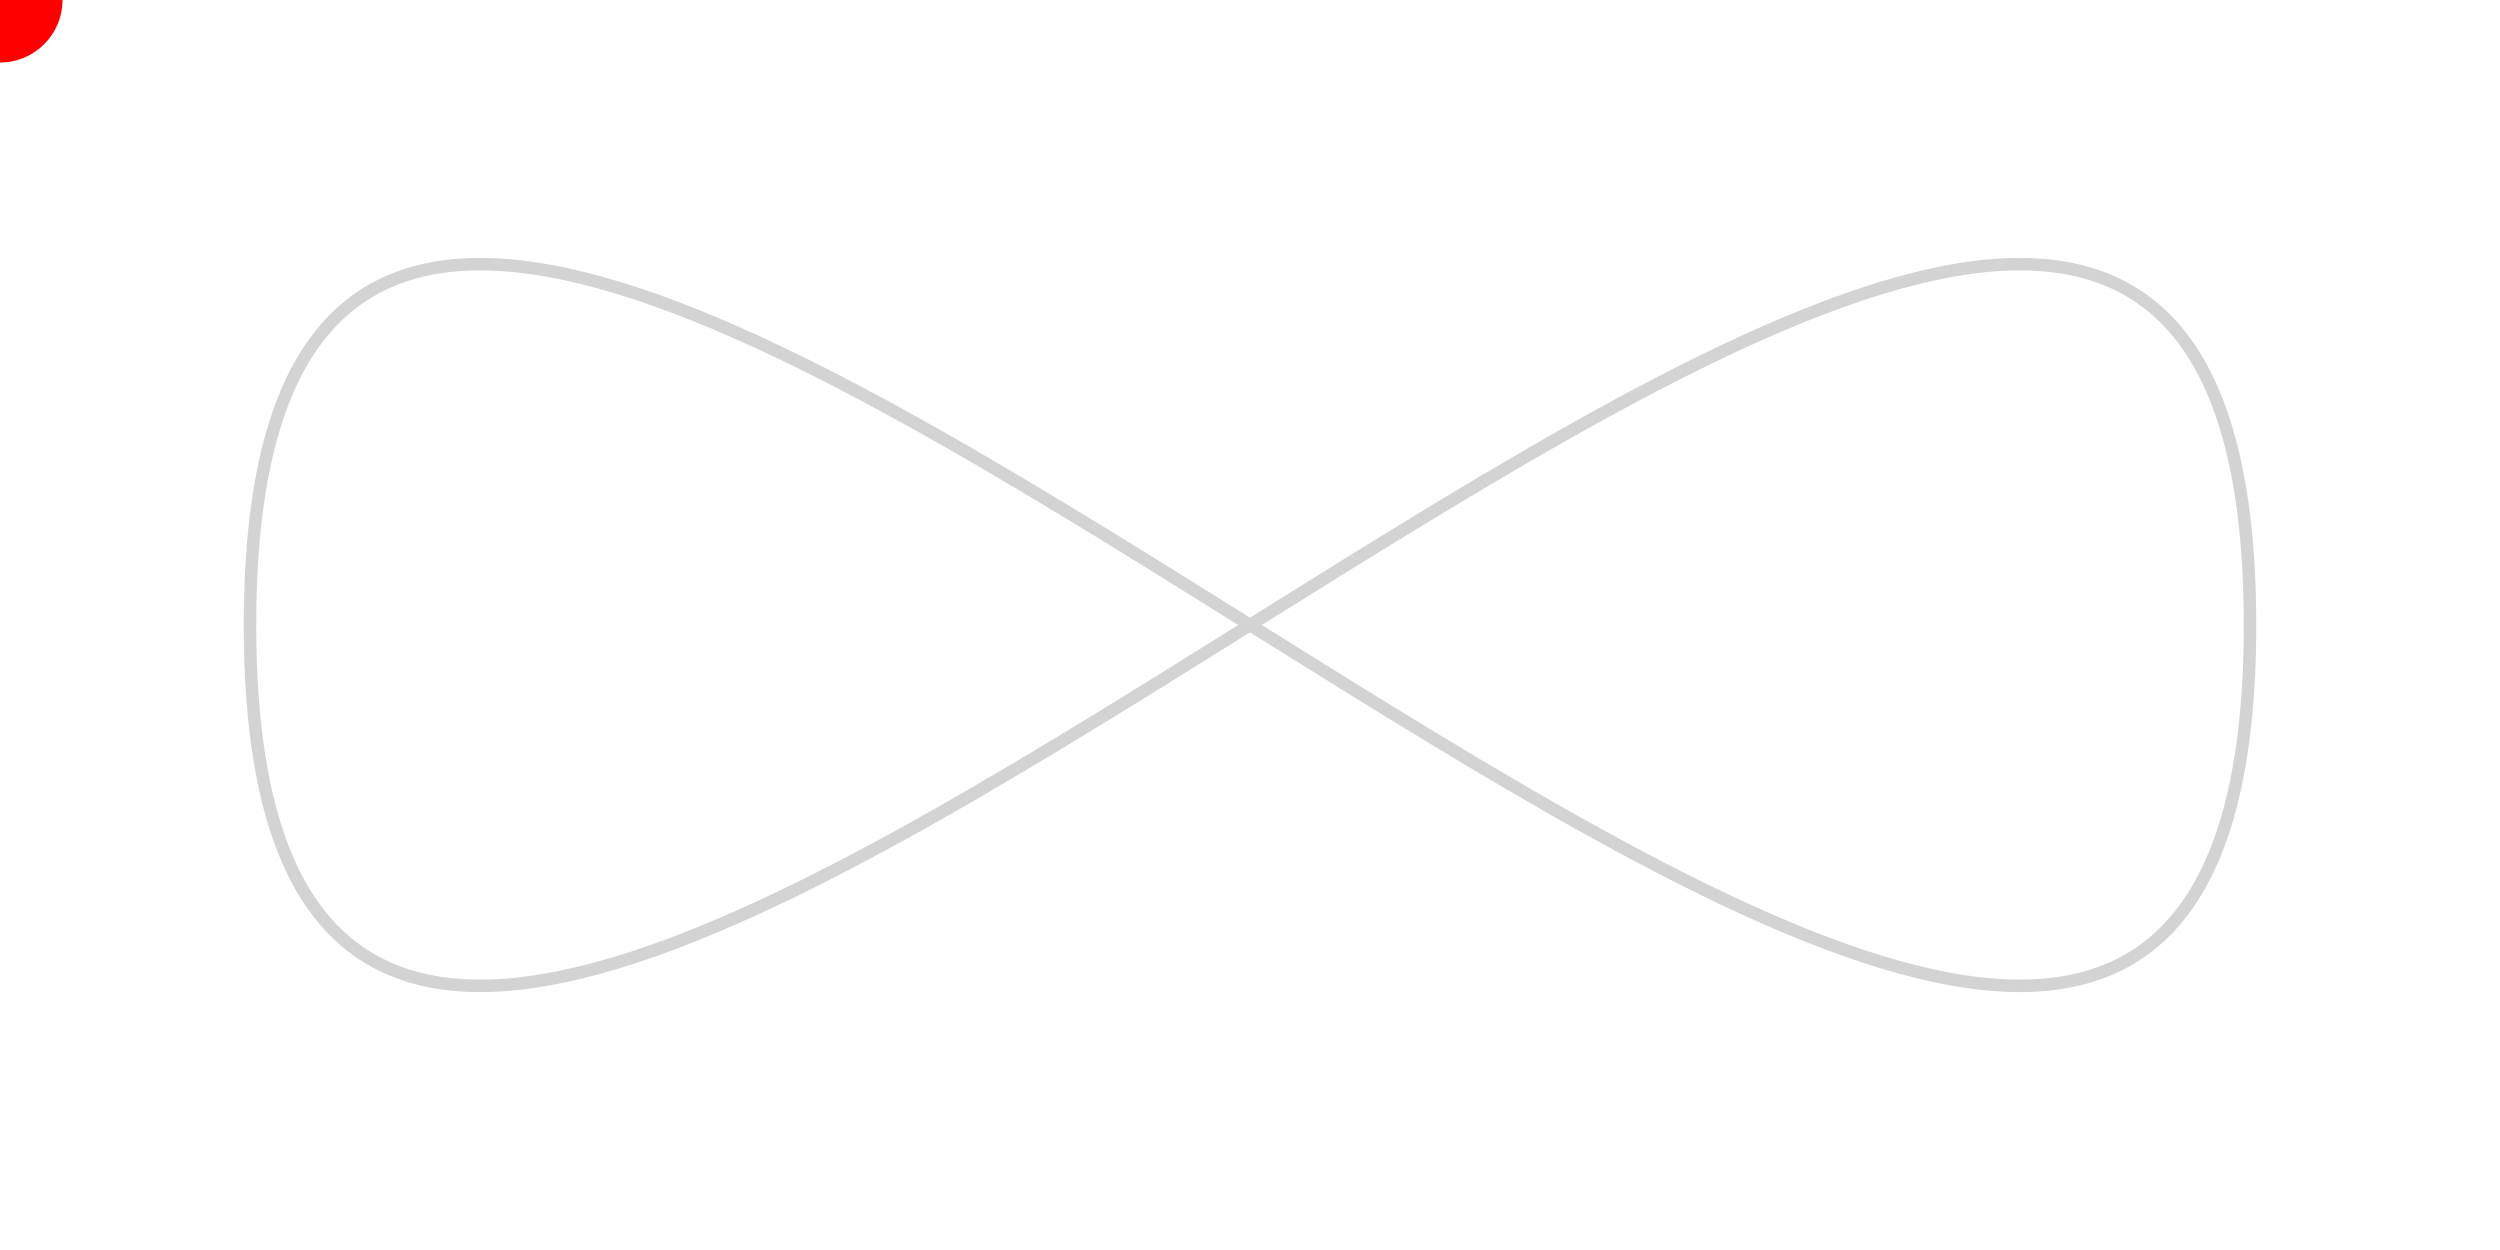 <svg viewBox="0 0 200 100" xmlns="http://www.w3.org/2000/svg" onclick="p();">
  <script>
  s=0;
  function p(){
    if(!s){
      m.play();
      s=1;
      document.getElementById('m').beginElement();
    }else{
      m.pause();
      s=0;
    }
  }
  u = "https://upload.wikimedia.org/wikipedia/commons/5/5e/Debussy_-_Pour_les_accords.flac"
  m = new Audio(u);
  </script>
  <path
    fill="none"
    stroke="lightgrey"
    d="M20,50 C20,-50 180,150 180,50 C180-50 20,150 20,50 z" />
  <circle r="5" fill="red">
    <animateMotion
      id="m"
      dur="10s"
      repeatCount="indefinite"
      path="M20,50 C20,-50 180,150 180,50 C180-50 20,150 20,50 z" />
  </circle>
</svg>